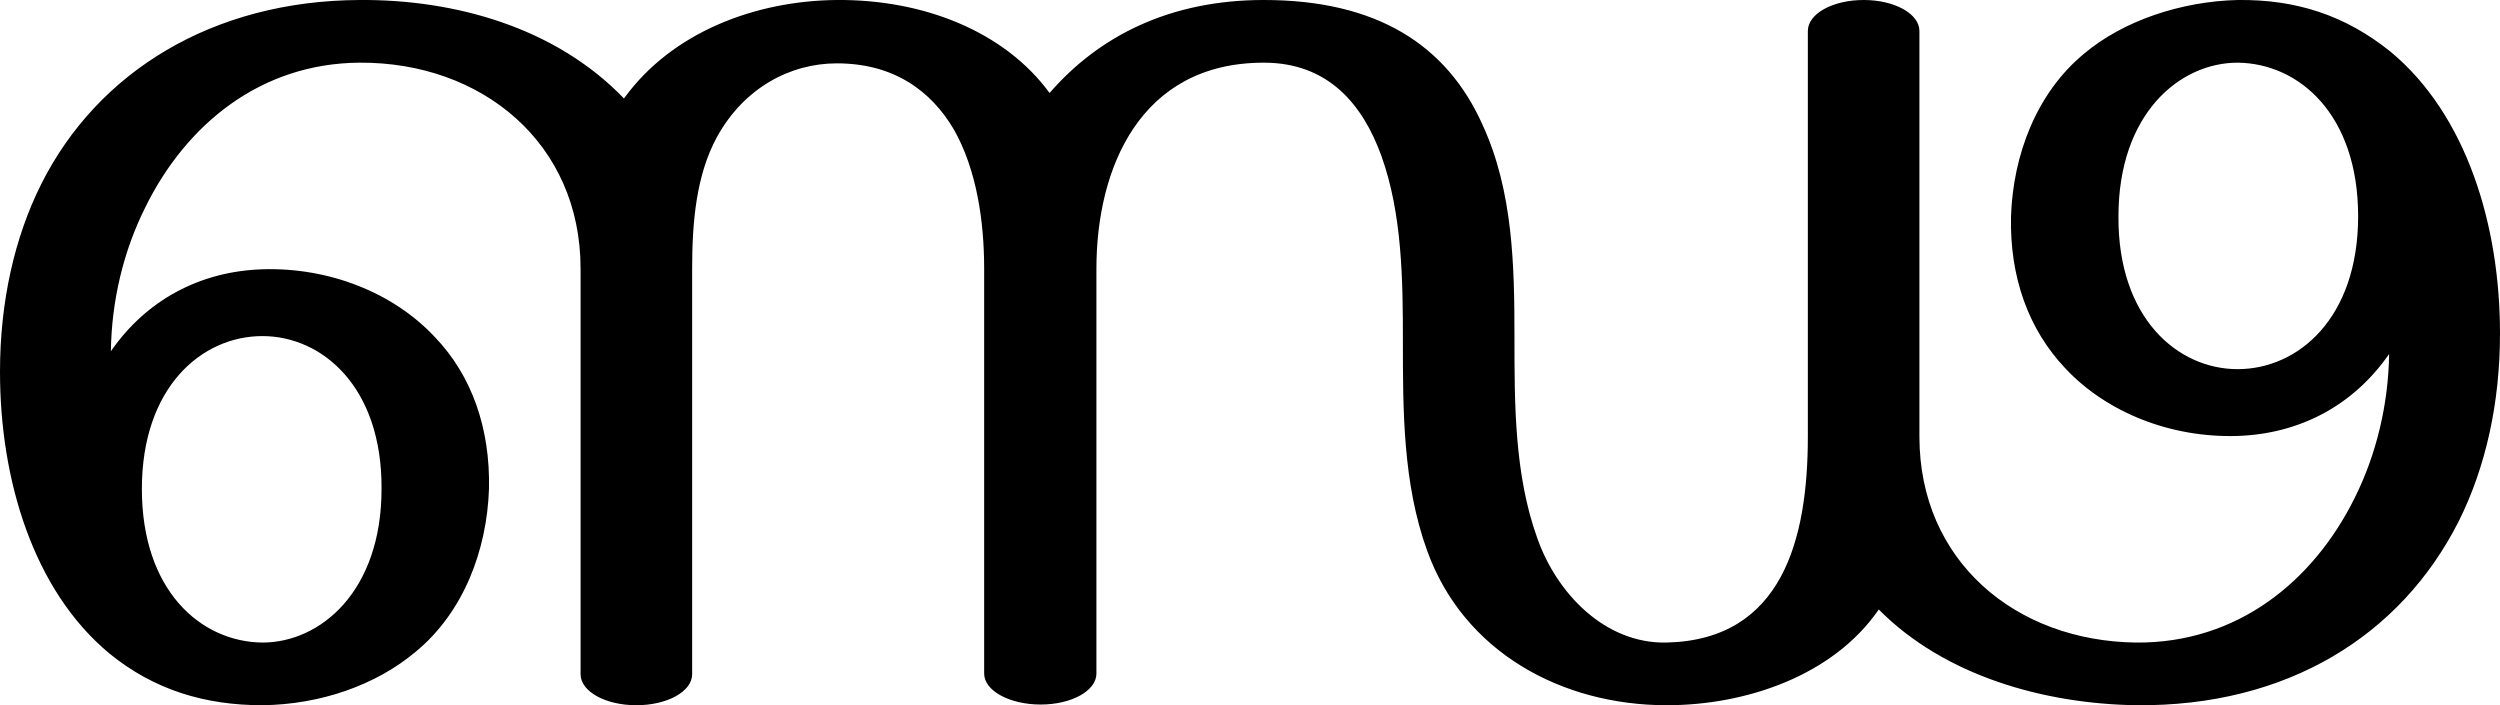 <?xml version="1.0" encoding="UTF-8"?>
<!DOCTYPE svg PUBLIC "-//W3C//DTD SVG 1.1//EN" "http://www.w3.org/Graphics/SVG/1.1/DTD/svg11.dtd">
<!-- Creator: CorelDRAW X8 -->
<svg xmlns="http://www.w3.org/2000/svg" xml:space="preserve" width="3630px" height="1024px" version="1.1" style="shape-rendering:geometricPrecision; text-rendering:geometricPrecision; image-rendering:optimizeQuality; fill-rule:evenodd; clip-rule:evenodd"
viewBox="0 0 3630 1024"
 xmlns:xlink="http://www.w3.org/1999/xlink">
 <defs>
  <style type="text/css">
   <![CDATA[
    .fil0 {fill:black;fill-rule:nonzero}
   ]]>
  </style>
 </defs>
 <g id="Layer_x0020_1">
  <path class="fil0" d="M3630 484c0,102 -21,195 -60,273 -84,166 -249,269 -468,267 -133,-2 -278,-42 -374,-139 -67,97 -194,139 -308,139 -152,0 -295,-77 -348,-225 -35,-97 -35,-203 -35,-304 0,-88 -1,-184 -31,-268 -27,-75 -77,-136 -171,-136 -180,0 -243,154 -243,299l0 588c0,25 -36,45 -81,45 -45,0 -82,-20 -82,-45l0 -588c0,-69 -11,-144 -44,-202 -33,-56 -87,-96 -170,-96 -68,0 -135,36 -174,107 -30,55 -36,123 -36,191l0 589c0,25 -36,45 -81,45 -45,0 -81,-20 -81,-45l0 -589c0,-182 -143,-300 -321,-299 -144,1 -252,90 -311,210 -32,64 -49,136 -50,209 52,-75 130,-116 220,-119 97,-3 190,34 250,98 54,56 81,133 79,221 -3,89 -37,179 -106,236 -58,49 -139,77 -223,78 -83,0 -157,-22 -222,-75 -111,-92 -159,-253 -159,-409 0,-102 21,-195 60,-273 82,-163 249,-266 462,-267 139,-1 285,40 384,143 70,-97 192,-142 309,-143 125,-1 243,45 309,135 72,-83 175,-135 311,-135 164,0 266,65 318,182 44,96 46,204 46,308 0,97 0,199 33,291 28,80 98,154 188,152 168,-4 205,-150 205,-299l0 -589c0,-25 36,-45 81,-45 45,0 81,20 81,45l0 589c0,180 139,297 315,299 147,1 257,-89 317,-210 32,-64 49,-137 50,-209 -52,75 -130,116 -220,119 -97,3 -190,-34 -250,-98 -54,-57 -81,-133 -79,-221 3,-89 37,-179 106,-236 57,-48 141,-76 223,-78 85,-1 156,22 222,75 111,92 159,253 159,409zm-3424 226c0,147 85,222 175,223 84,0 173,-74 173,-223 1,-148 -86,-222 -173,-222 -88,0 -175,74 -175,222zm3218 -396c0,-147 -85,-222 -175,-223 -84,0 -173,74 -173,223 -1,148 86,222 173,222 88,0 175,-74 175,-222z"/>
 </g>
</svg>
